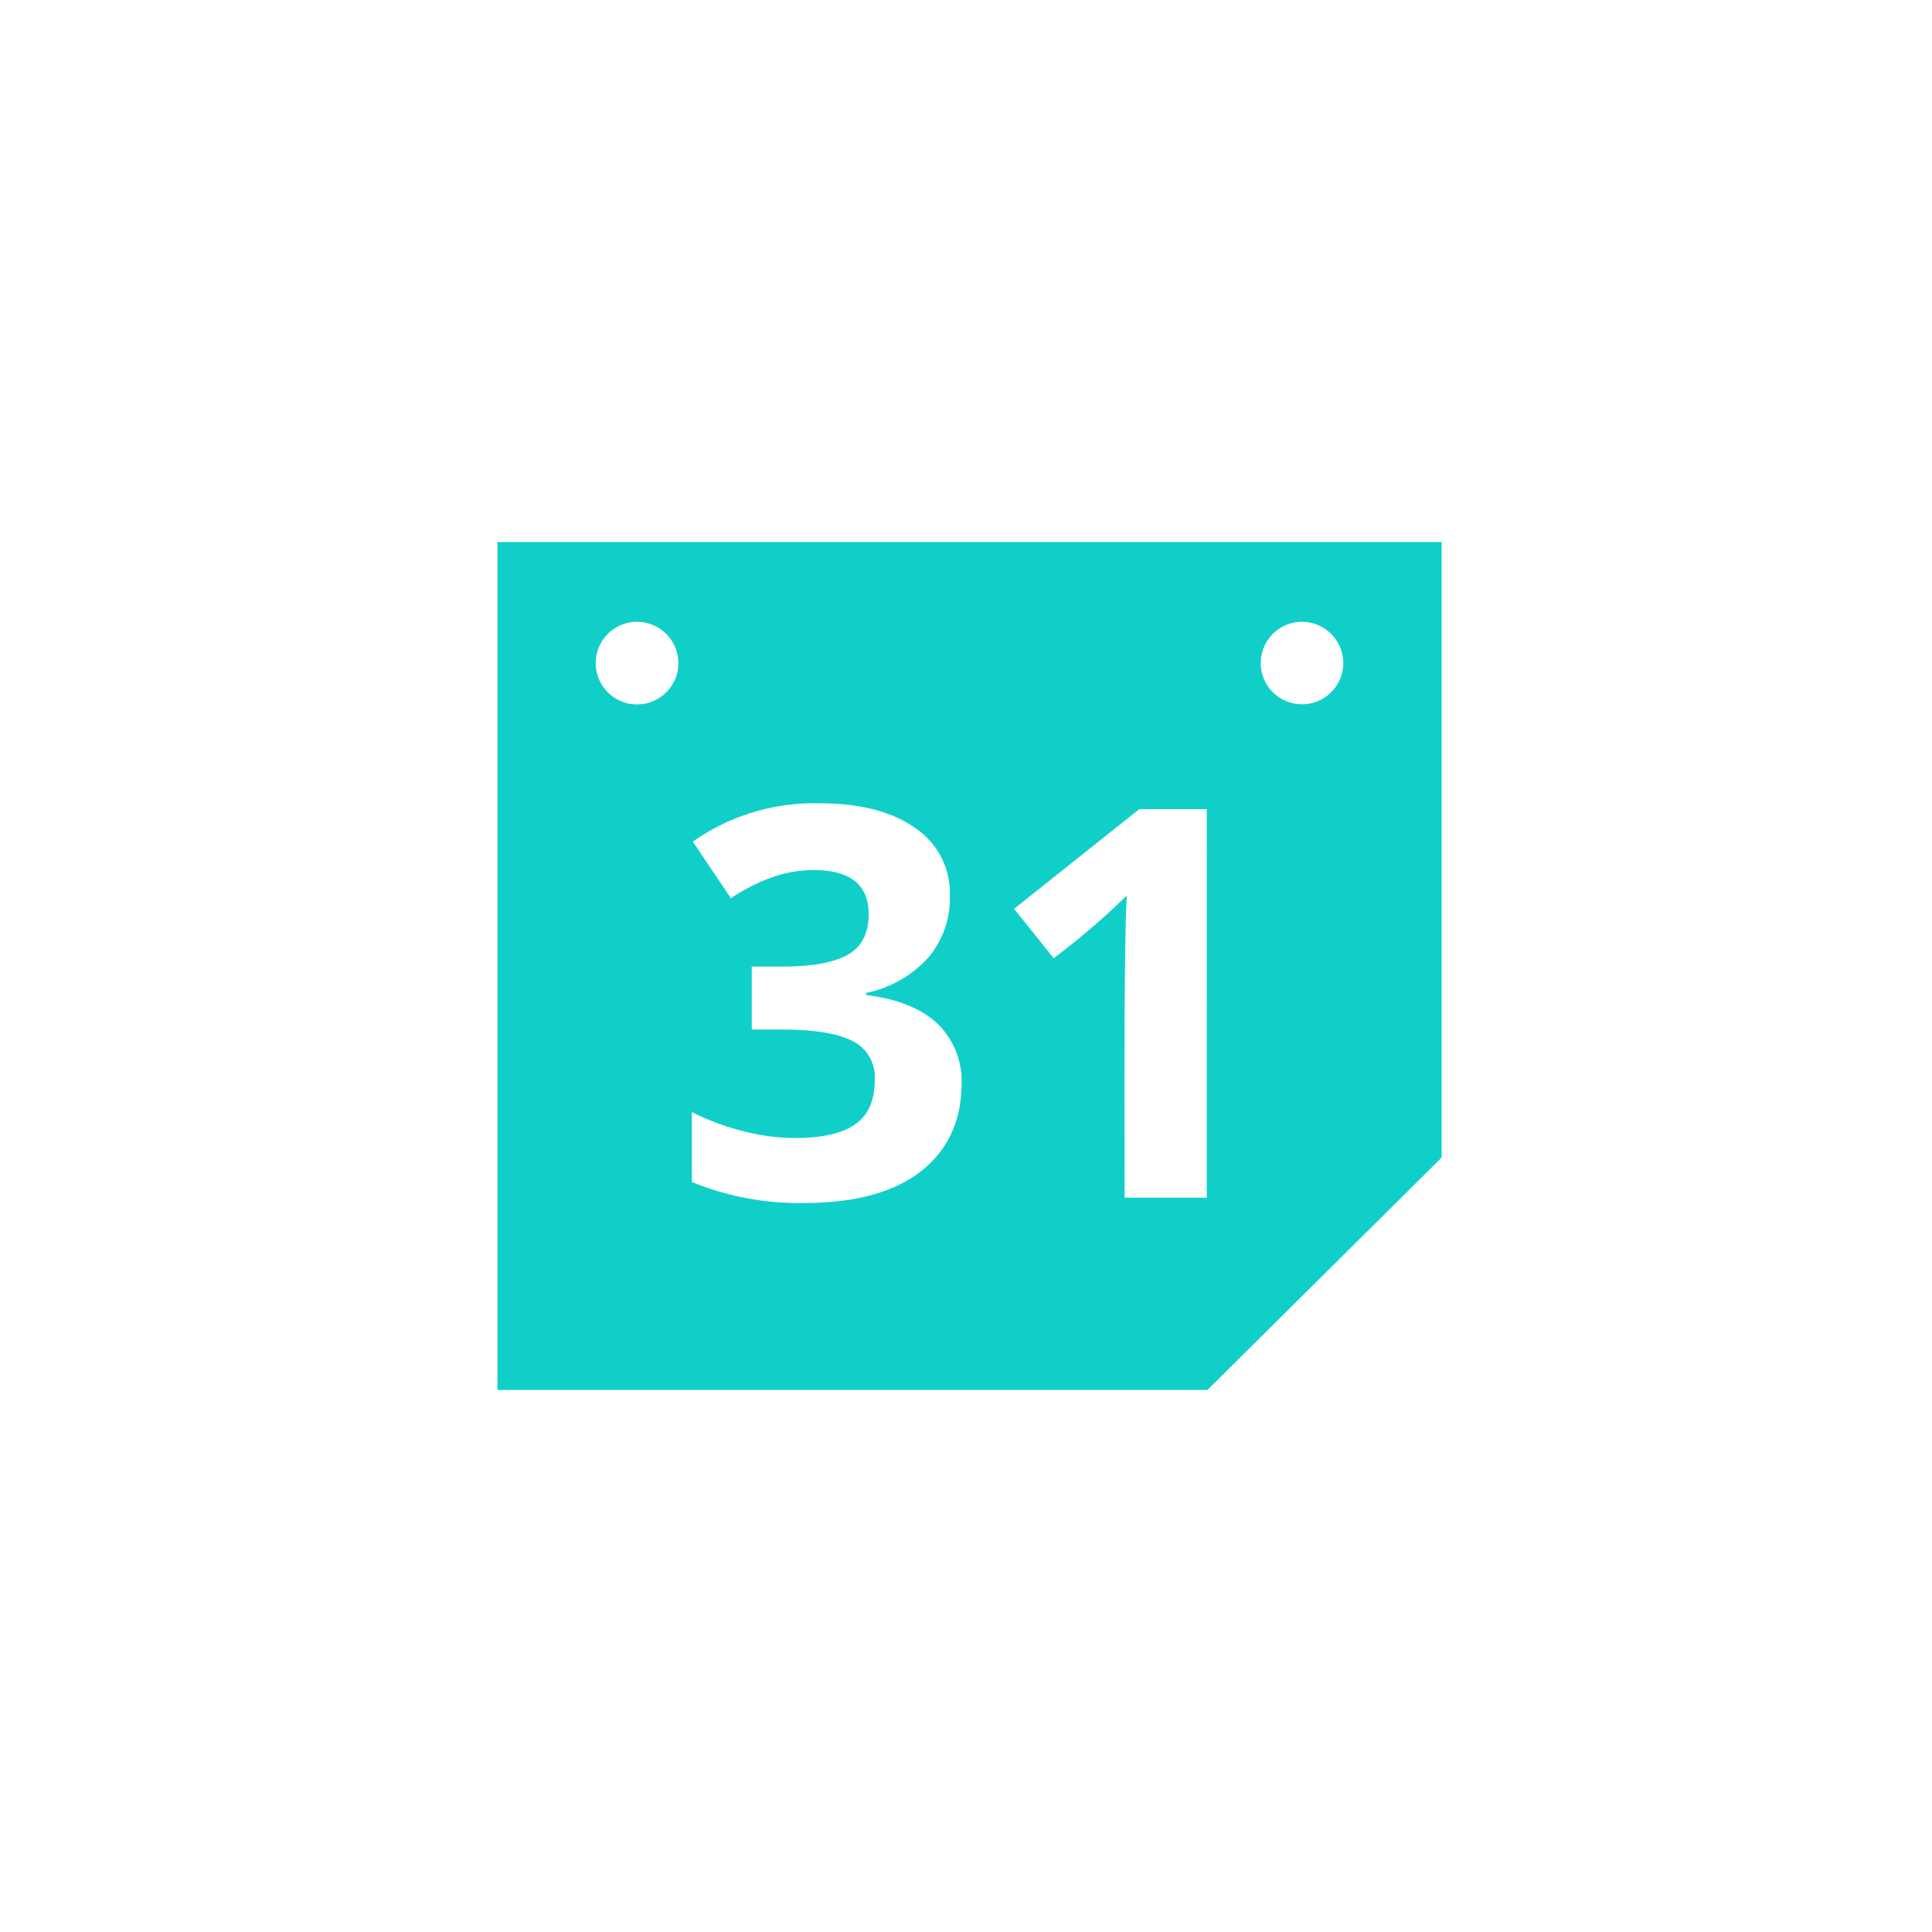 <svg xmlns="http://www.w3.org/2000/svg" viewBox="0 0 266 266"><defs><style>.cls-1{fill:none;}.cls-2{fill:#10cfc9;}</style></defs><g id="mono"><circle class="cls-1" cx="133.49" cy="133" r="128"/><path class="cls-2" d="M68.49,74.63V191.37h97.75l32.25-32V74.63ZM93.32,92.25a5.69,5.69,0,1,1-6.57-6.56A5.7,5.7,0,0,1,93.32,92.25Zm33.38,69.09q-5.6,4.29-16,4.29a38.79,38.79,0,0,1-15.44-2.89v-9.62a34.77,34.77,0,0,0,6.84,2.56,28.79,28.79,0,0,0,7.39,1c3.74,0,6.49-.63,8.28-1.9s2.67-3.31,2.67-6.11a5.53,5.53,0,0,0-3.08-5.35q-3.08-1.58-9.8-1.57H103.5v-8.67h4.14c4.15,0,7.18-.55,9.09-1.63s2.87-2.95,2.87-5.58q0-6.08-7.61-6.08a17.63,17.63,0,0,0-5.36.88,26.28,26.28,0,0,0-6,3l-5.24-7.8a29.11,29.11,0,0,1,17.46-5.27q8.31,0,13.12,3.37a10.83,10.83,0,0,1,4.81,9.37,12.59,12.59,0,0,1-3,8.53,15.76,15.76,0,0,1-8.52,4.83V137q6.47.8,9.8,3.93a11,11,0,0,1,3.33,8.43Q132.3,157,126.7,161.34Zm39.45,3.56H154.84c0-7.9-.14-34.18.3-41.6a102.94,102.94,0,0,1-10.07,8.63l-5.45-6.8,17.24-13.73h9.29Zm18.71-72.65a5.68,5.68,0,1,1-6.56-6.56A5.69,5.69,0,0,1,184.86,92.25Z"/></g></svg>